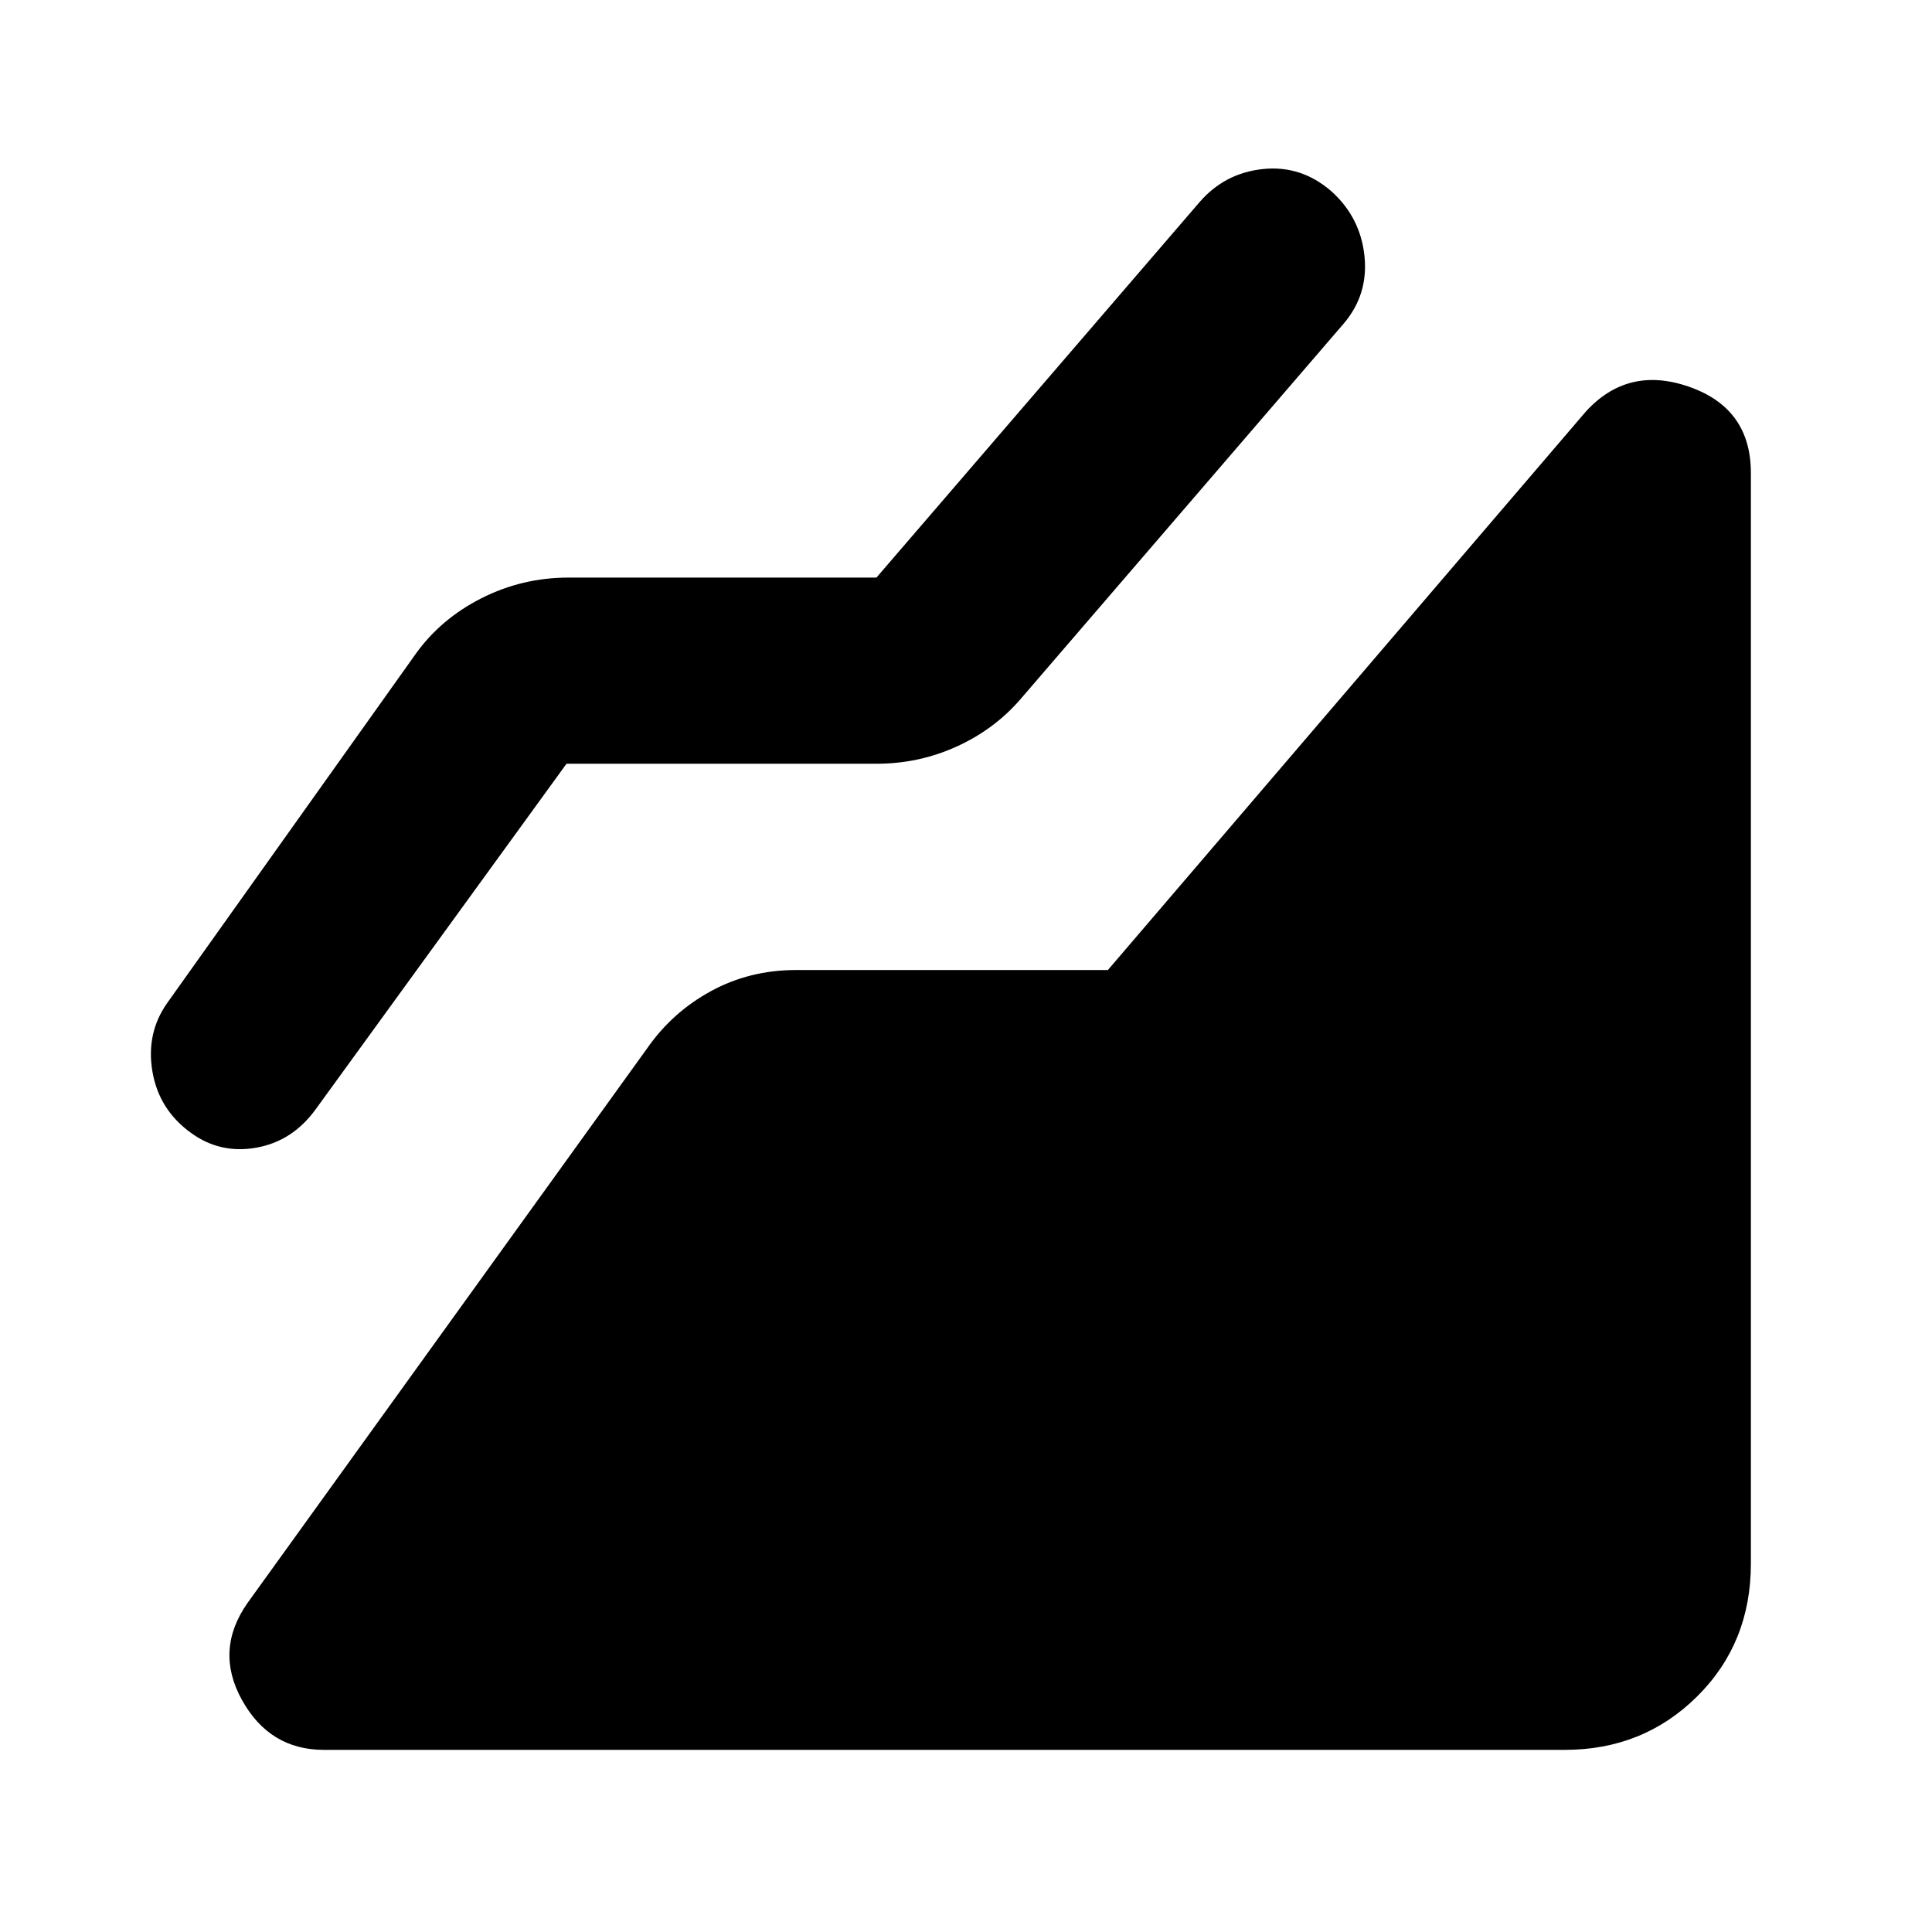 <svg xmlns="http://www.w3.org/2000/svg" height="48" viewBox="0 -960 960 960" width="48"><path d="M777.5-90.5H161q-27 0-40.75-24.75T123-163.5L321.5-439q12.5-18 31.75-28.5T395.5-478h155L788-755.5q21-23 51.5-12.25T870-725v542q0 39.5-26.75 66T777.5-90.5Zm-496-490L157-409q-11.5 16-29.5 19.25T95-397q-16-11.5-19.25-30.5t7.25-34L206.5-635q12.5-17.5 32.75-27.75T282.5-673h153L596-859.5q12.5-14.5 31.5-16.5t34 11q14.5 13 16.5 32.25T667.5-799L507-612.5q-13 15-31.75 23.5t-39.75 8.5h-154Z"/></svg>